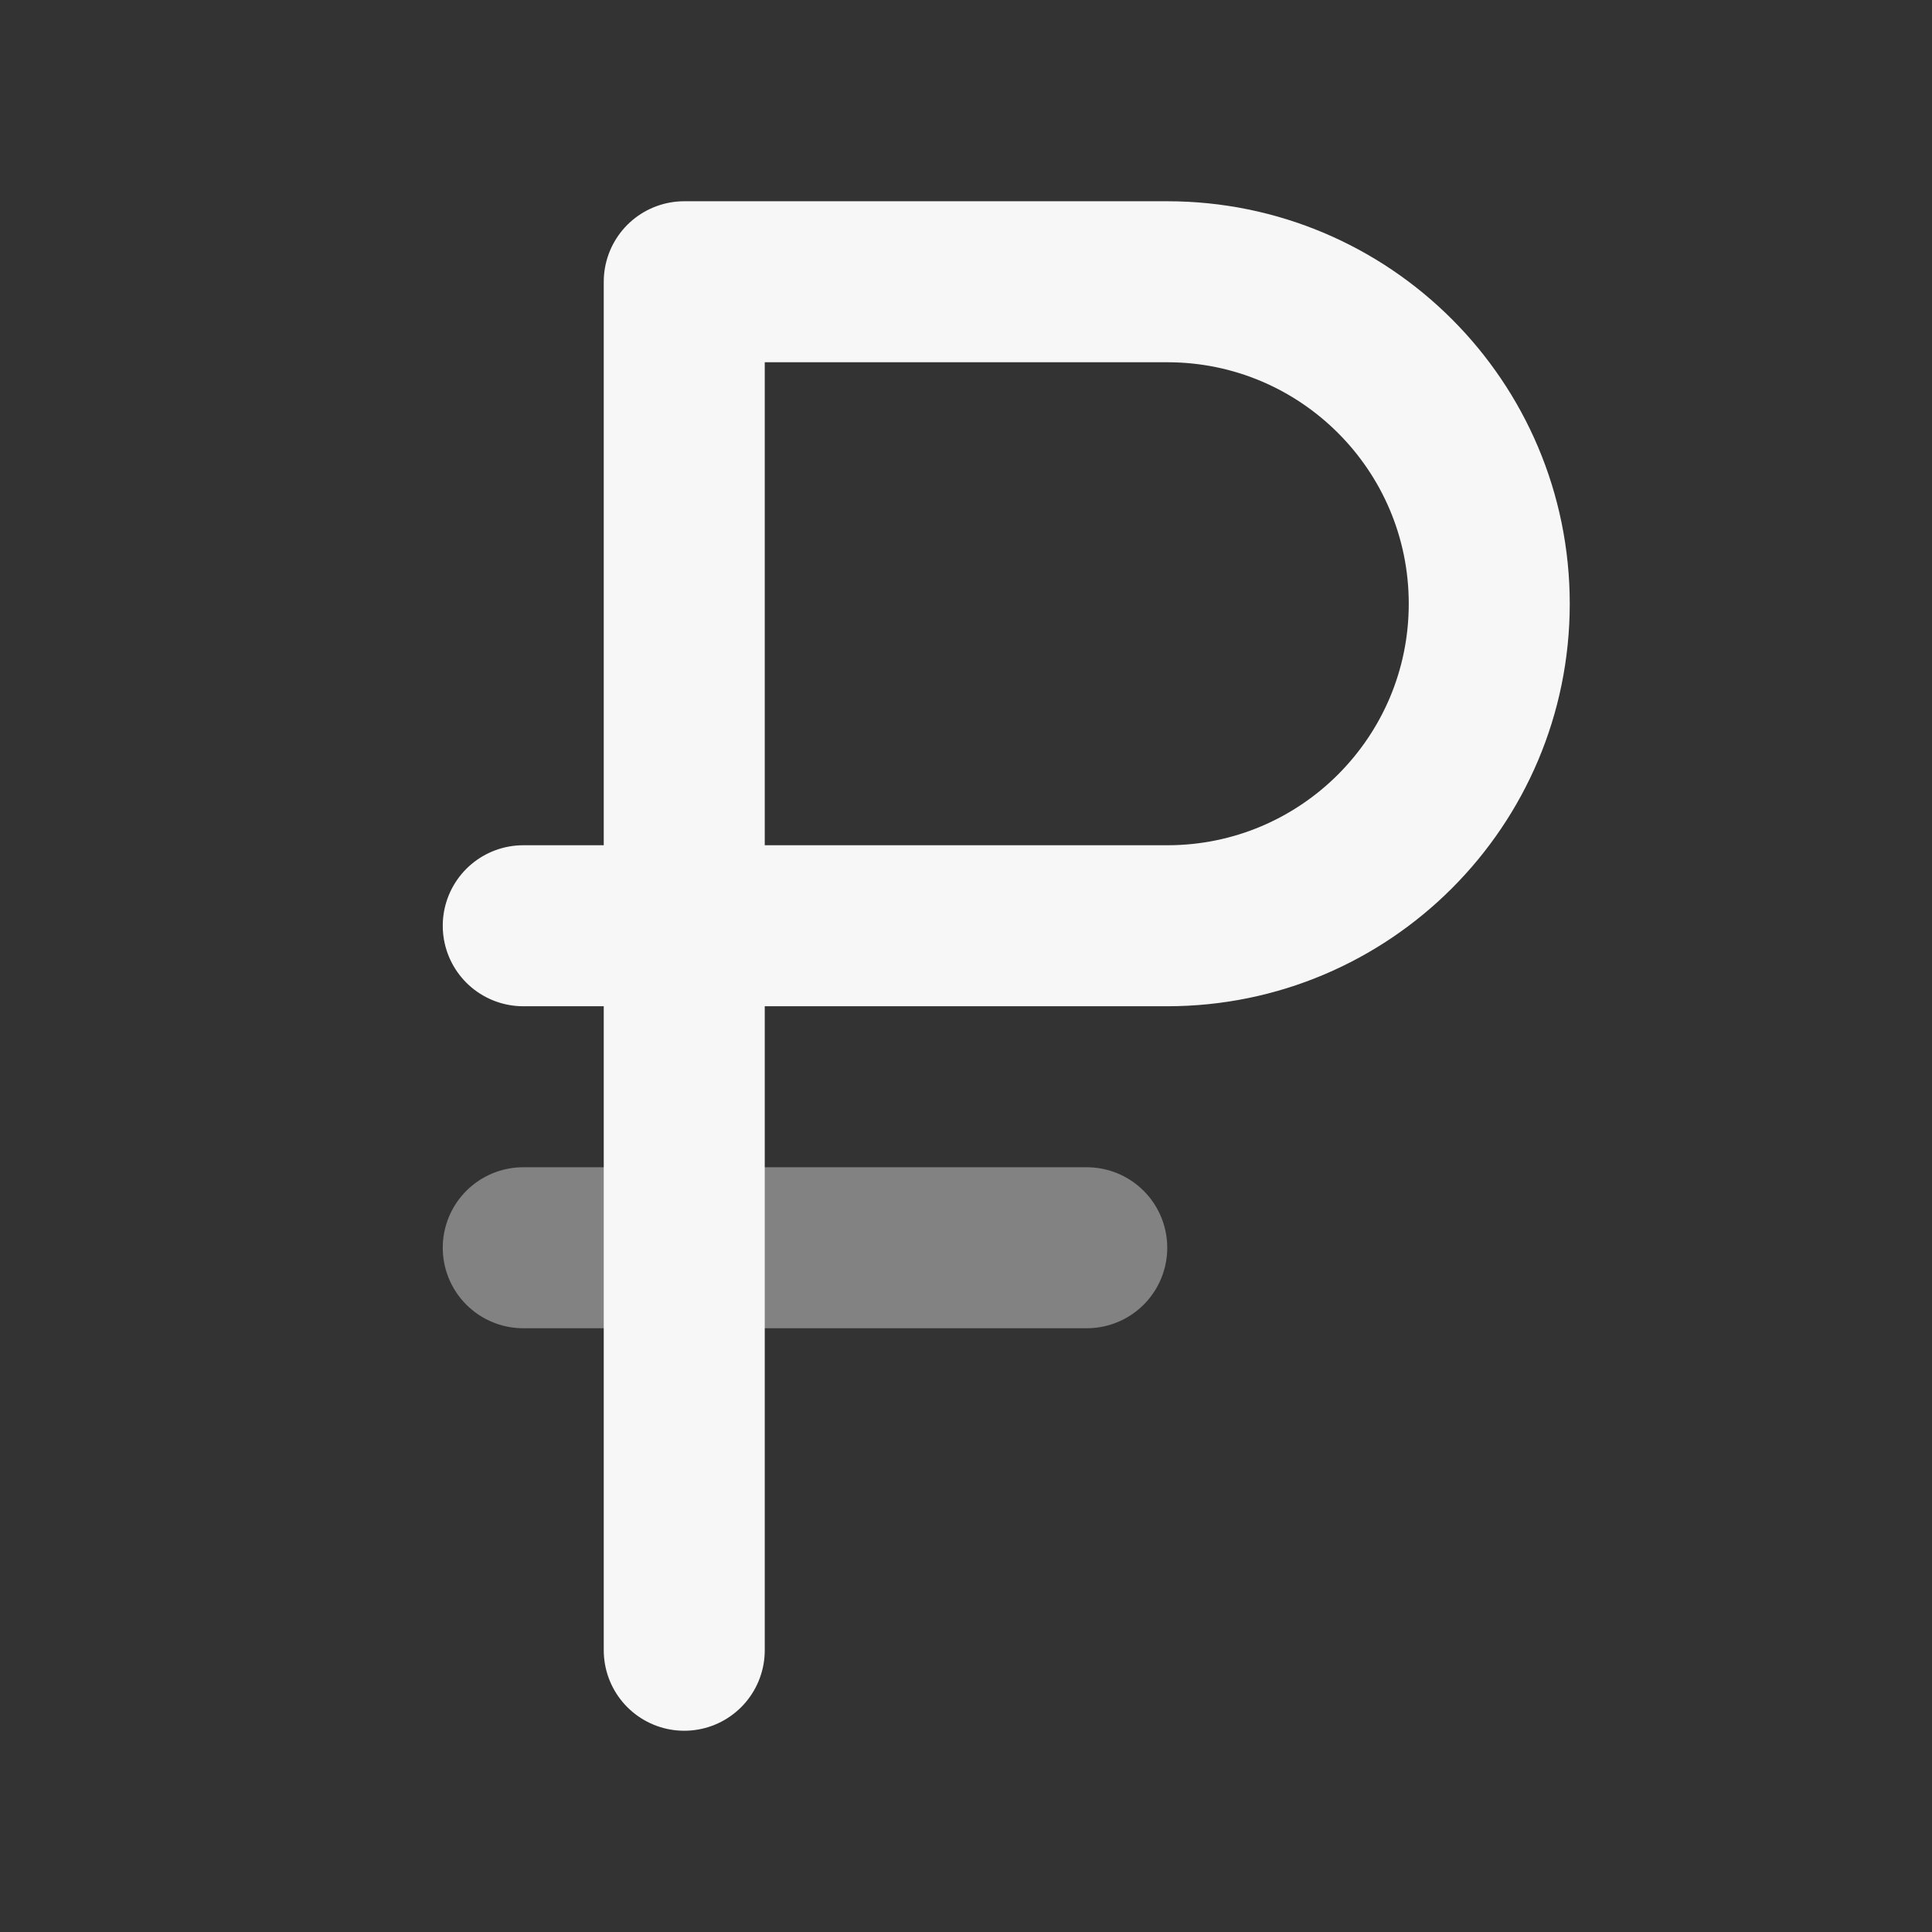 <svg width="24" height="24" xmlns="http://www.w3.org/2000/svg" viewBox="0 0 24 24"><rect x="0" y="0" width="24" height="24" fill="#333333" stroke="none"/><title>currency ruble</title><g fill="none" class="nc-icon-wrapper"><path opacity=".4" d="M13.5 15.5H6.5" stroke="#F7F7F7" stroke-width="2" stroke-linecap="round" stroke-linejoin="round"></path><path d="M8.5 11.5H14.5C16.709 11.5 18.5 9.709 18.5 7.5C18.5 5.291 16.709 3.5 14.5 3.5H8.5V11.5ZM8.5 11.5H6.5M8.5 4V20.5" stroke="#F7F7F7" stroke-width="2" stroke-linecap="round" stroke-linejoin="round"></path></g></svg>